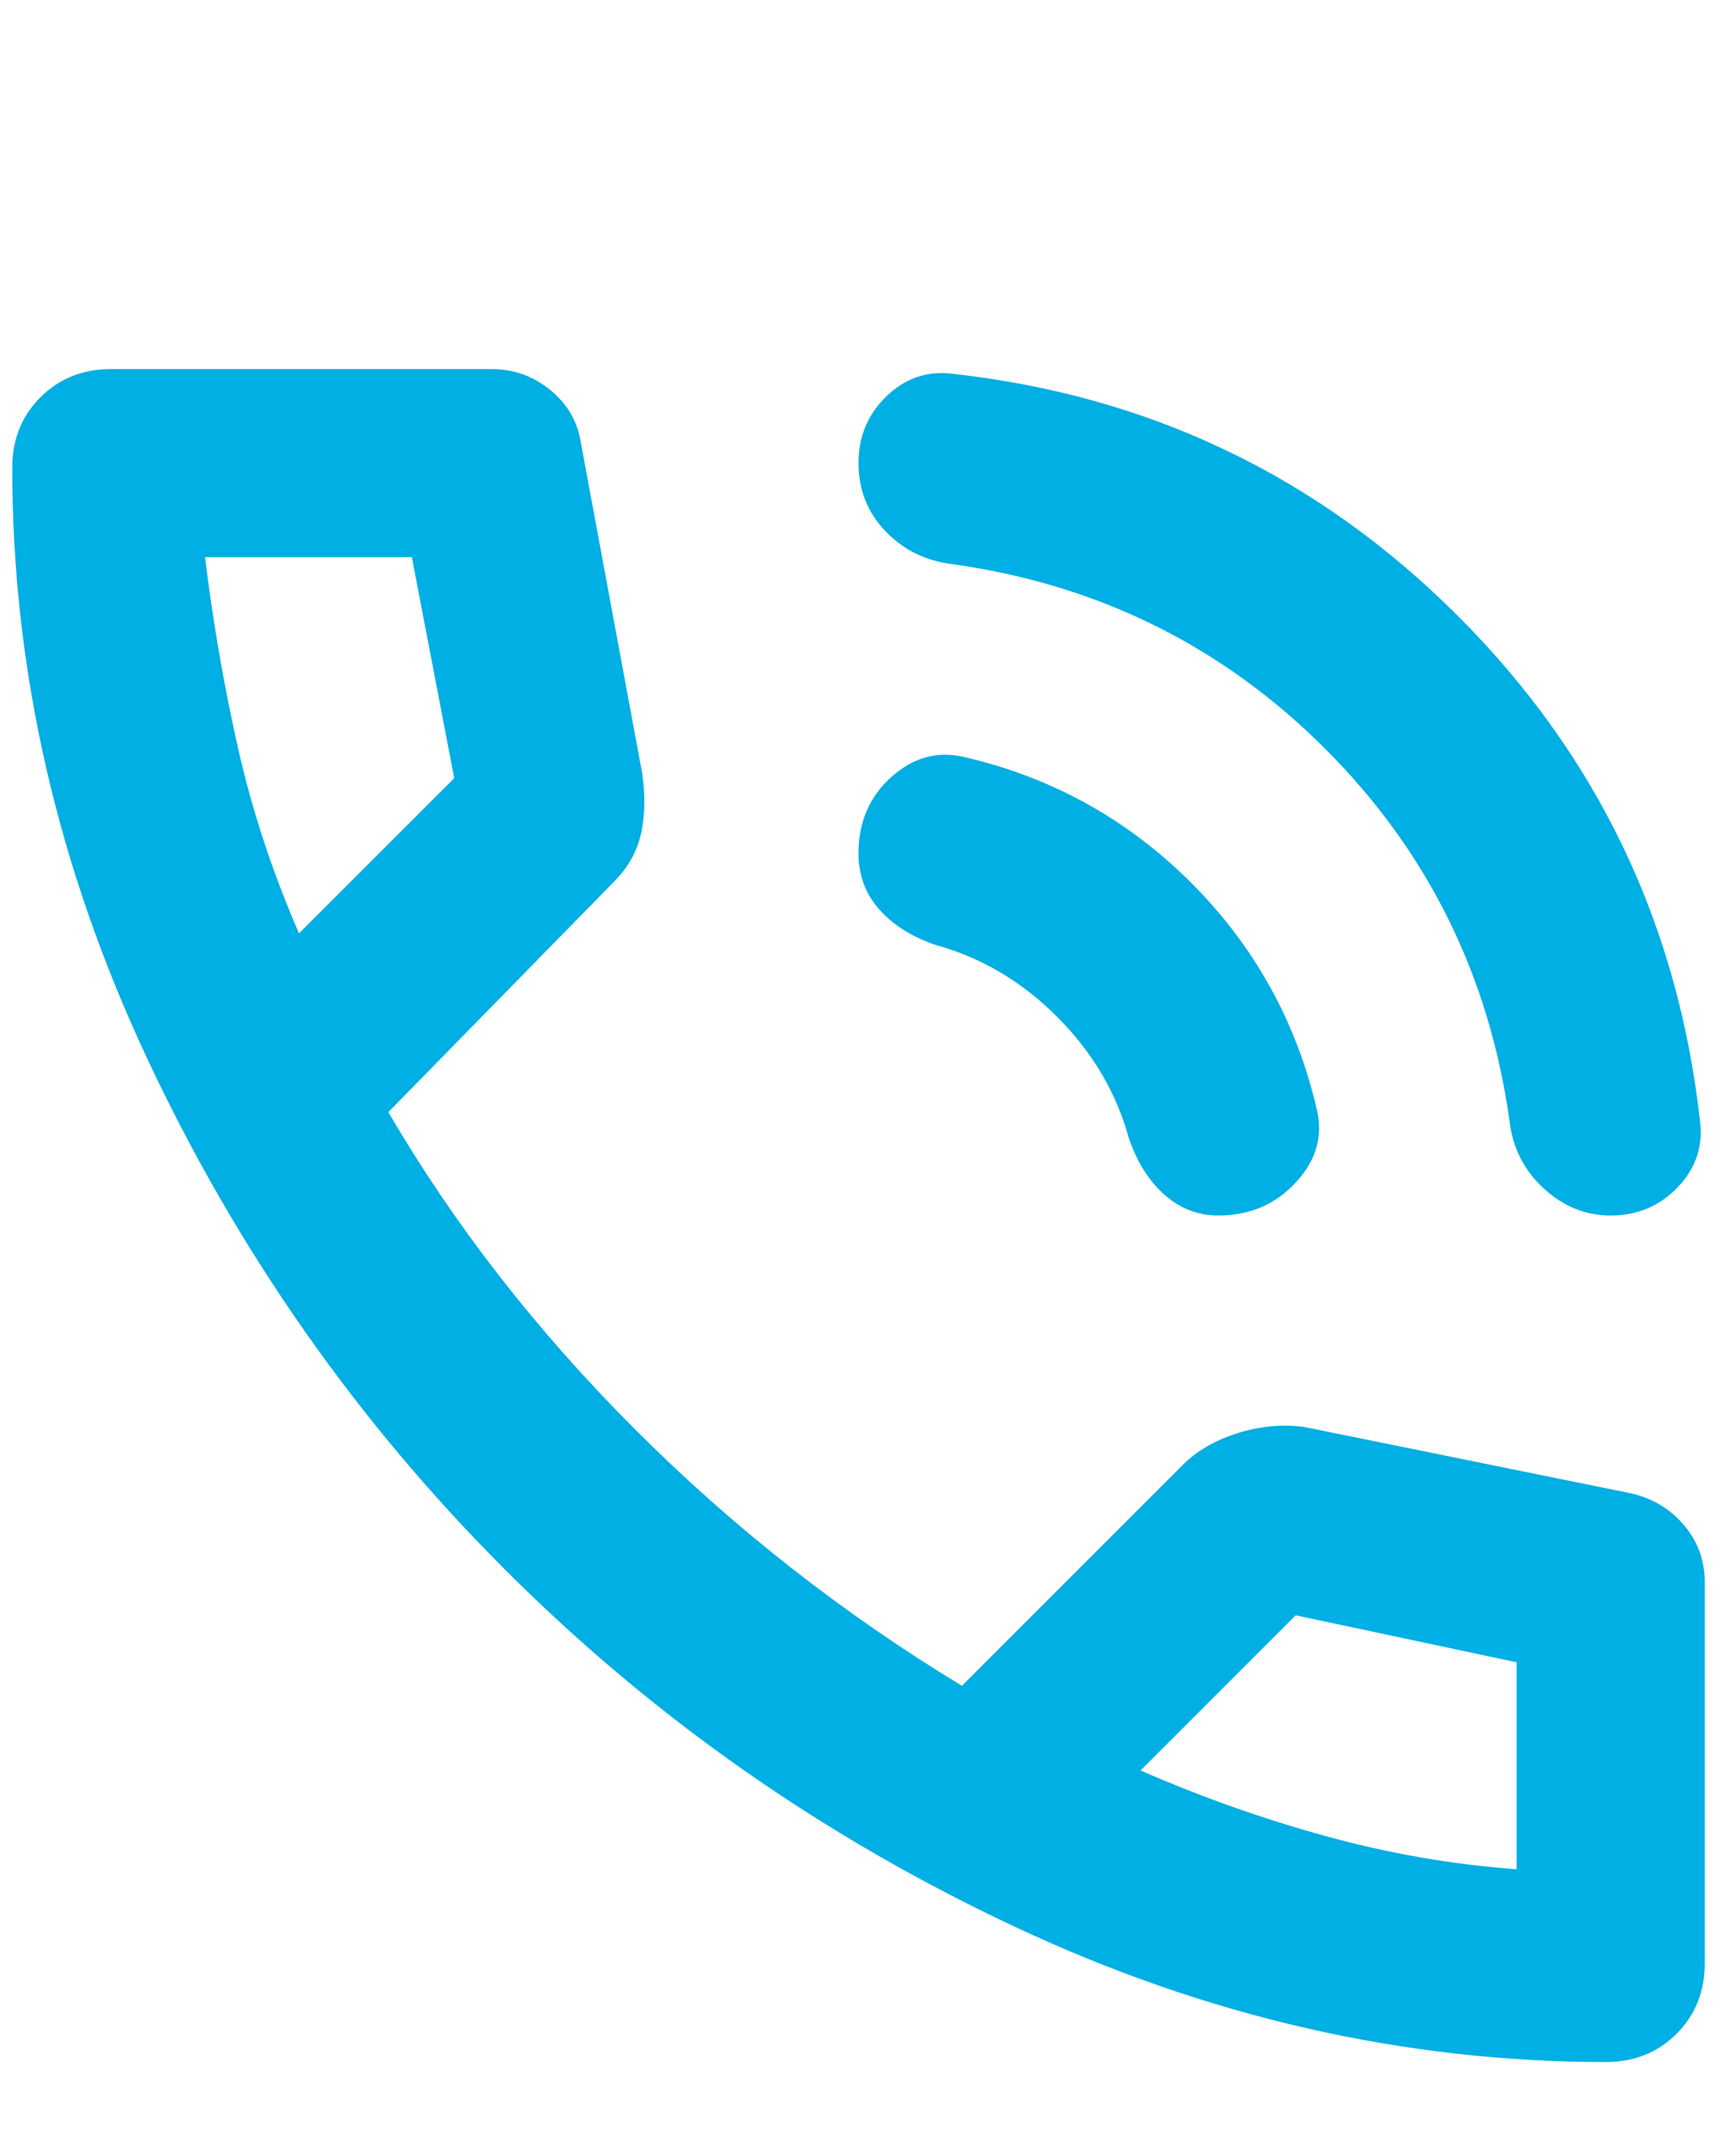 <svg width="17" height="21" viewBox="0 0 17 21" fill="none" xmlns="http://www.w3.org/2000/svg">
<path d="M15.773 11.899C15.527 11.899 15.309 11.811 15.117 11.634C14.925 11.458 14.814 11.239 14.783 10.979C14.584 9.551 13.982 8.335 12.977 7.33C11.971 6.325 10.755 5.723 9.328 5.523C9.067 5.492 8.848 5.385 8.672 5.201C8.495 5.017 8.407 4.794 8.407 4.533C8.407 4.272 8.499 4.054 8.683 3.877C8.867 3.701 9.082 3.628 9.328 3.659C11.261 3.873 12.911 4.664 14.277 6.03C15.643 7.395 16.433 9.045 16.648 10.979C16.678 11.224 16.605 11.439 16.429 11.623C16.252 11.807 16.034 11.899 15.773 11.899ZM11.929 11.899C11.729 11.899 11.553 11.83 11.399 11.692C11.246 11.554 11.131 11.37 11.054 11.14C10.931 10.695 10.697 10.299 10.352 9.954C10.007 9.609 9.612 9.375 9.167 9.252C8.936 9.175 8.752 9.06 8.614 8.907C8.476 8.753 8.407 8.569 8.407 8.354C8.407 8.048 8.514 7.798 8.729 7.606C8.944 7.414 9.182 7.349 9.443 7.411C10.302 7.61 11.043 8.021 11.665 8.642C12.286 9.264 12.696 10.004 12.896 10.864C12.957 11.124 12.888 11.362 12.688 11.577C12.489 11.792 12.236 11.899 11.929 11.899ZM15.727 20.186C13.747 20.186 11.818 19.745 9.938 18.862C8.058 17.98 6.393 16.814 4.943 15.363C3.493 13.913 2.326 12.248 1.444 10.368C0.561 8.489 0.12 6.559 0.12 4.579C0.12 4.303 0.212 4.073 0.396 3.889C0.58 3.705 0.811 3.613 1.087 3.613H4.816C5.031 3.613 5.223 3.682 5.391 3.82C5.56 3.958 5.66 4.134 5.691 4.349L6.289 7.572C6.32 7.787 6.316 7.982 6.278 8.158C6.239 8.335 6.151 8.493 6.013 8.631L3.803 10.887C4.448 11.992 5.253 13.027 6.22 13.994C7.187 14.961 8.254 15.797 9.42 16.503L11.584 14.339C11.722 14.201 11.902 14.098 12.125 14.028C12.347 13.959 12.566 13.94 12.781 13.971L15.957 14.616C16.172 14.662 16.349 14.765 16.487 14.926C16.625 15.087 16.694 15.275 16.694 15.49V19.219C16.694 19.496 16.602 19.726 16.418 19.91C16.233 20.094 16.003 20.186 15.727 20.186ZM2.928 9.137L4.448 7.618L4.033 5.454H2.008C2.084 6.083 2.192 6.705 2.33 7.319C2.468 7.932 2.668 8.539 2.928 9.137ZM14.852 18.299V16.273L12.688 15.813L11.169 17.332C11.768 17.593 12.374 17.808 12.988 17.976C13.602 18.145 14.223 18.253 14.852 18.299Z" fill="#00AFE3"/>
</svg>
